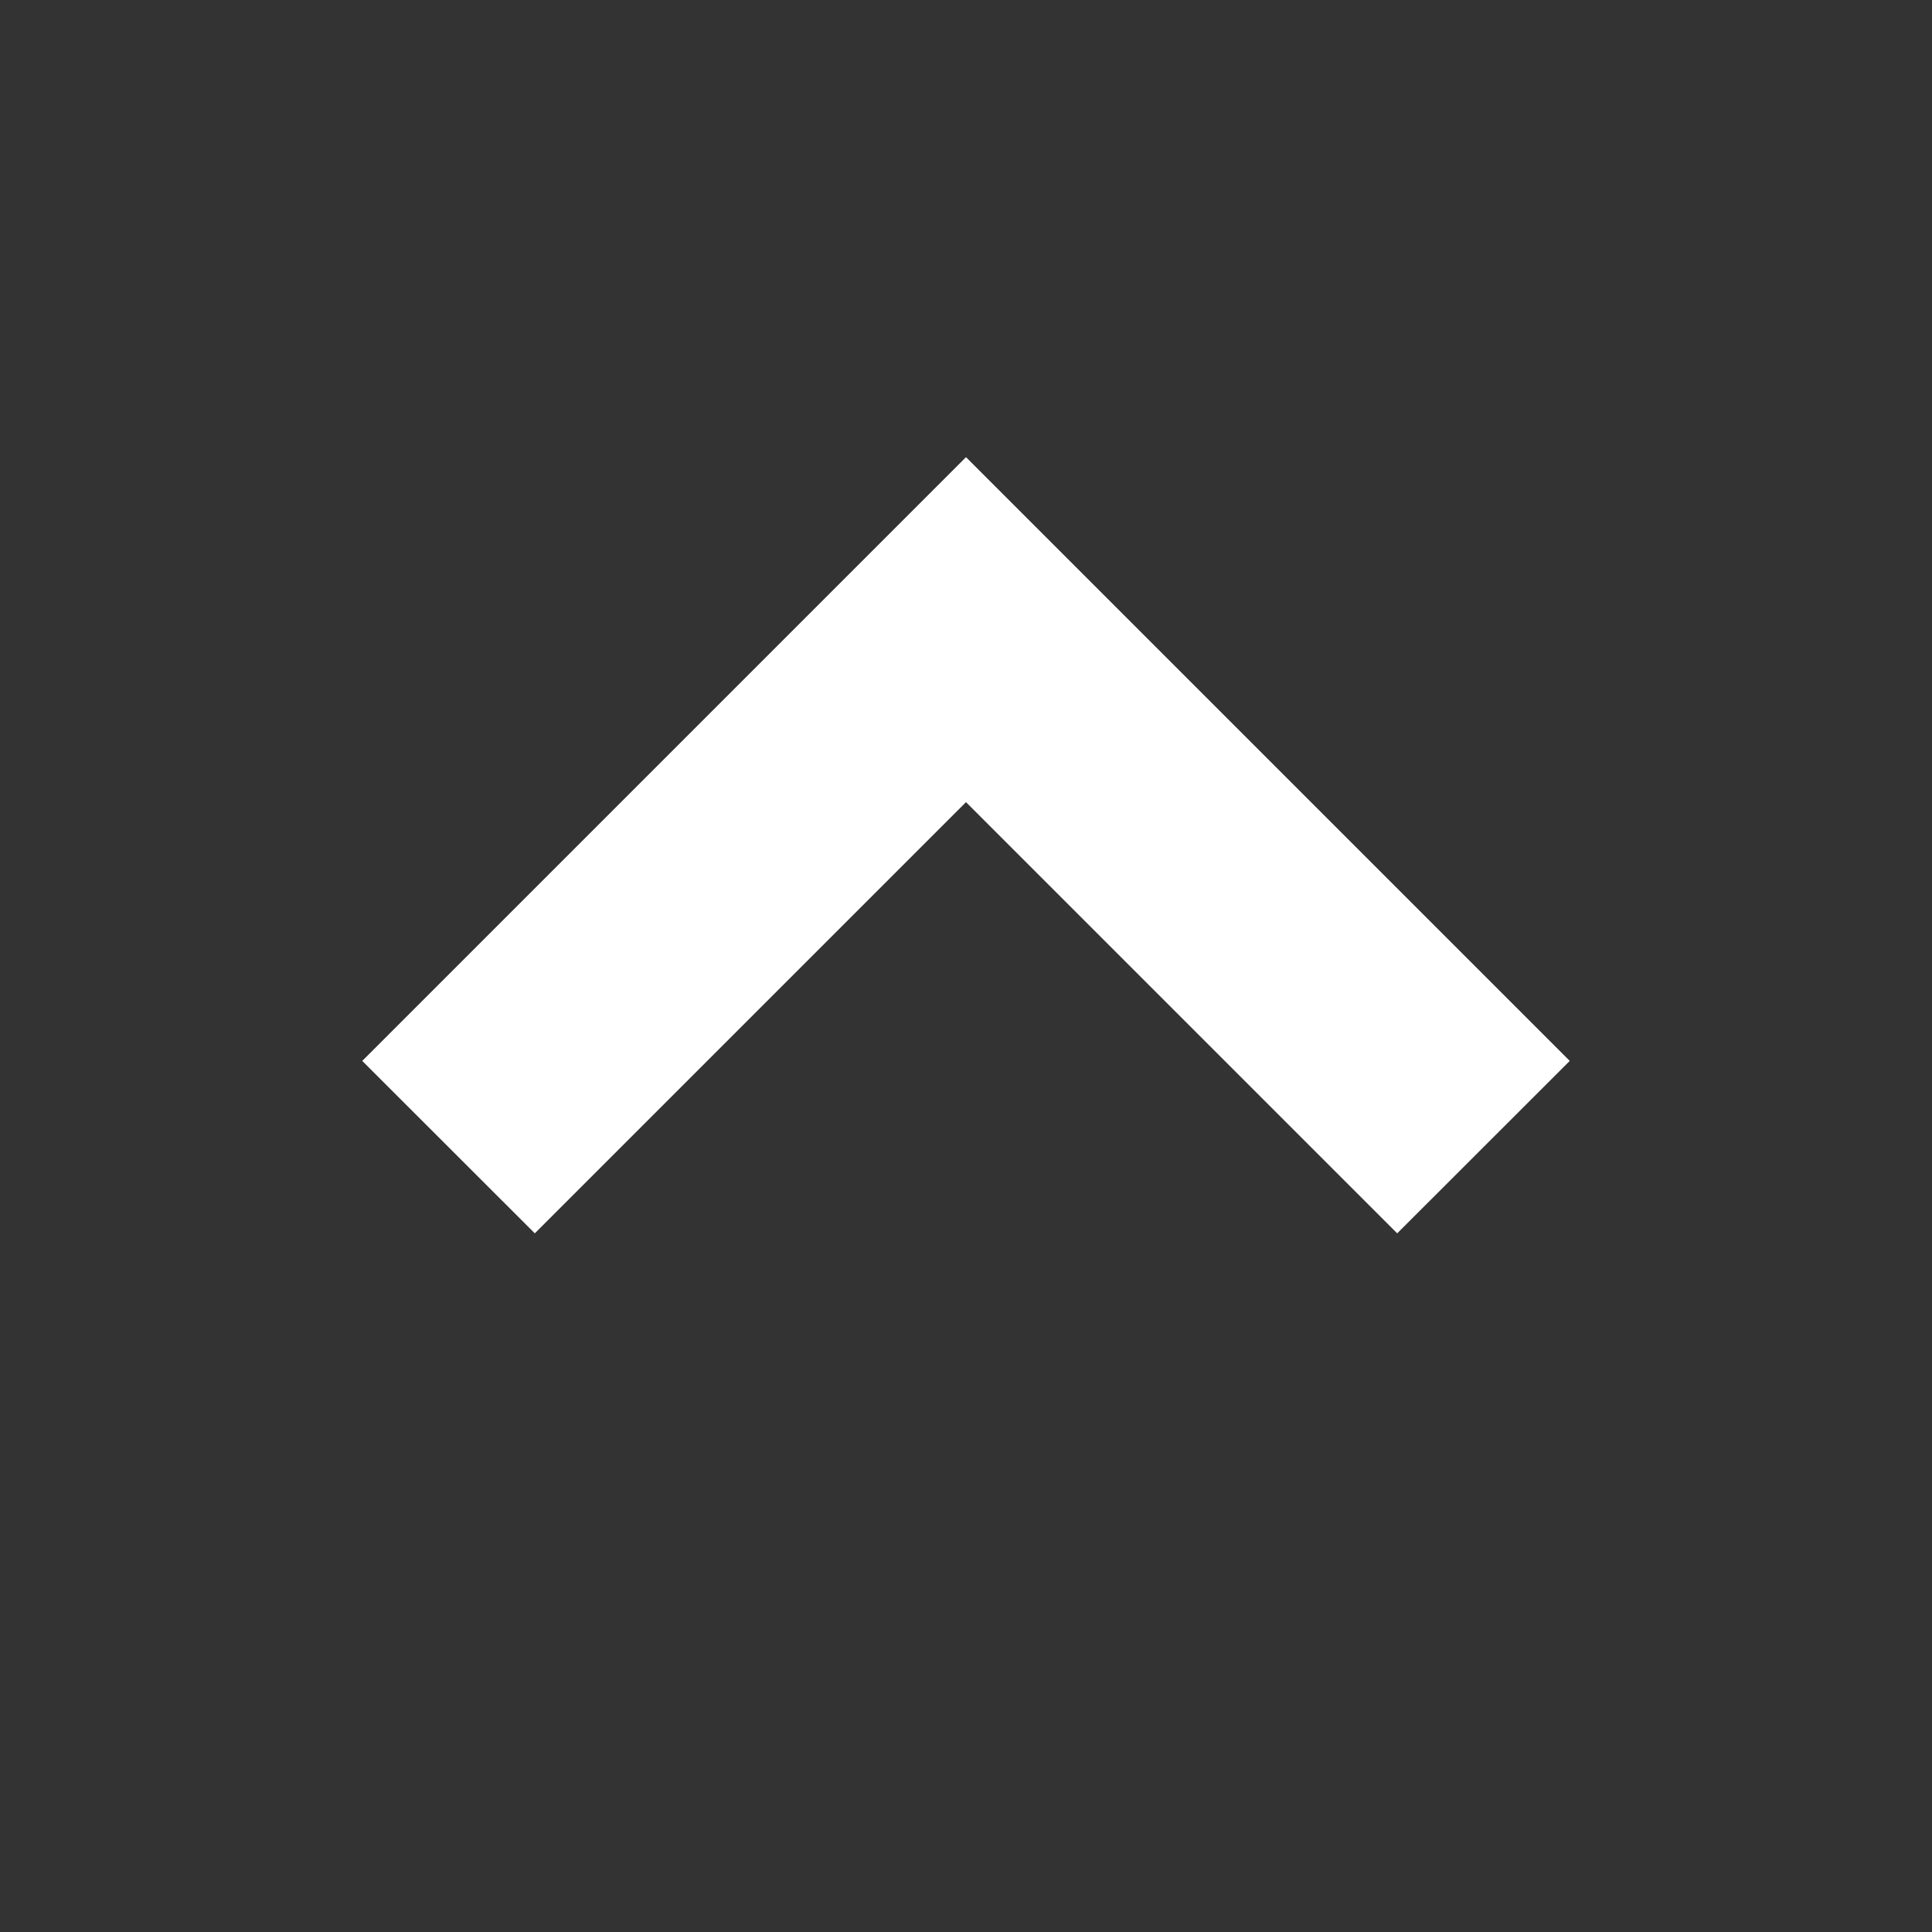 <svg width="16" height="16" viewBox="0 0 16 16" fill="none" xmlns="http://www.w3.org/2000/svg">
<rect x="0" y="0" width="16" height="16" fill="#333333" stroke="none"/>
<path d="M11.571 10.214L13 8.786L8 3.786L3 8.786L4.429 10.214L8 6.643L11.571 10.214Z" fill="white"/>
</svg>
